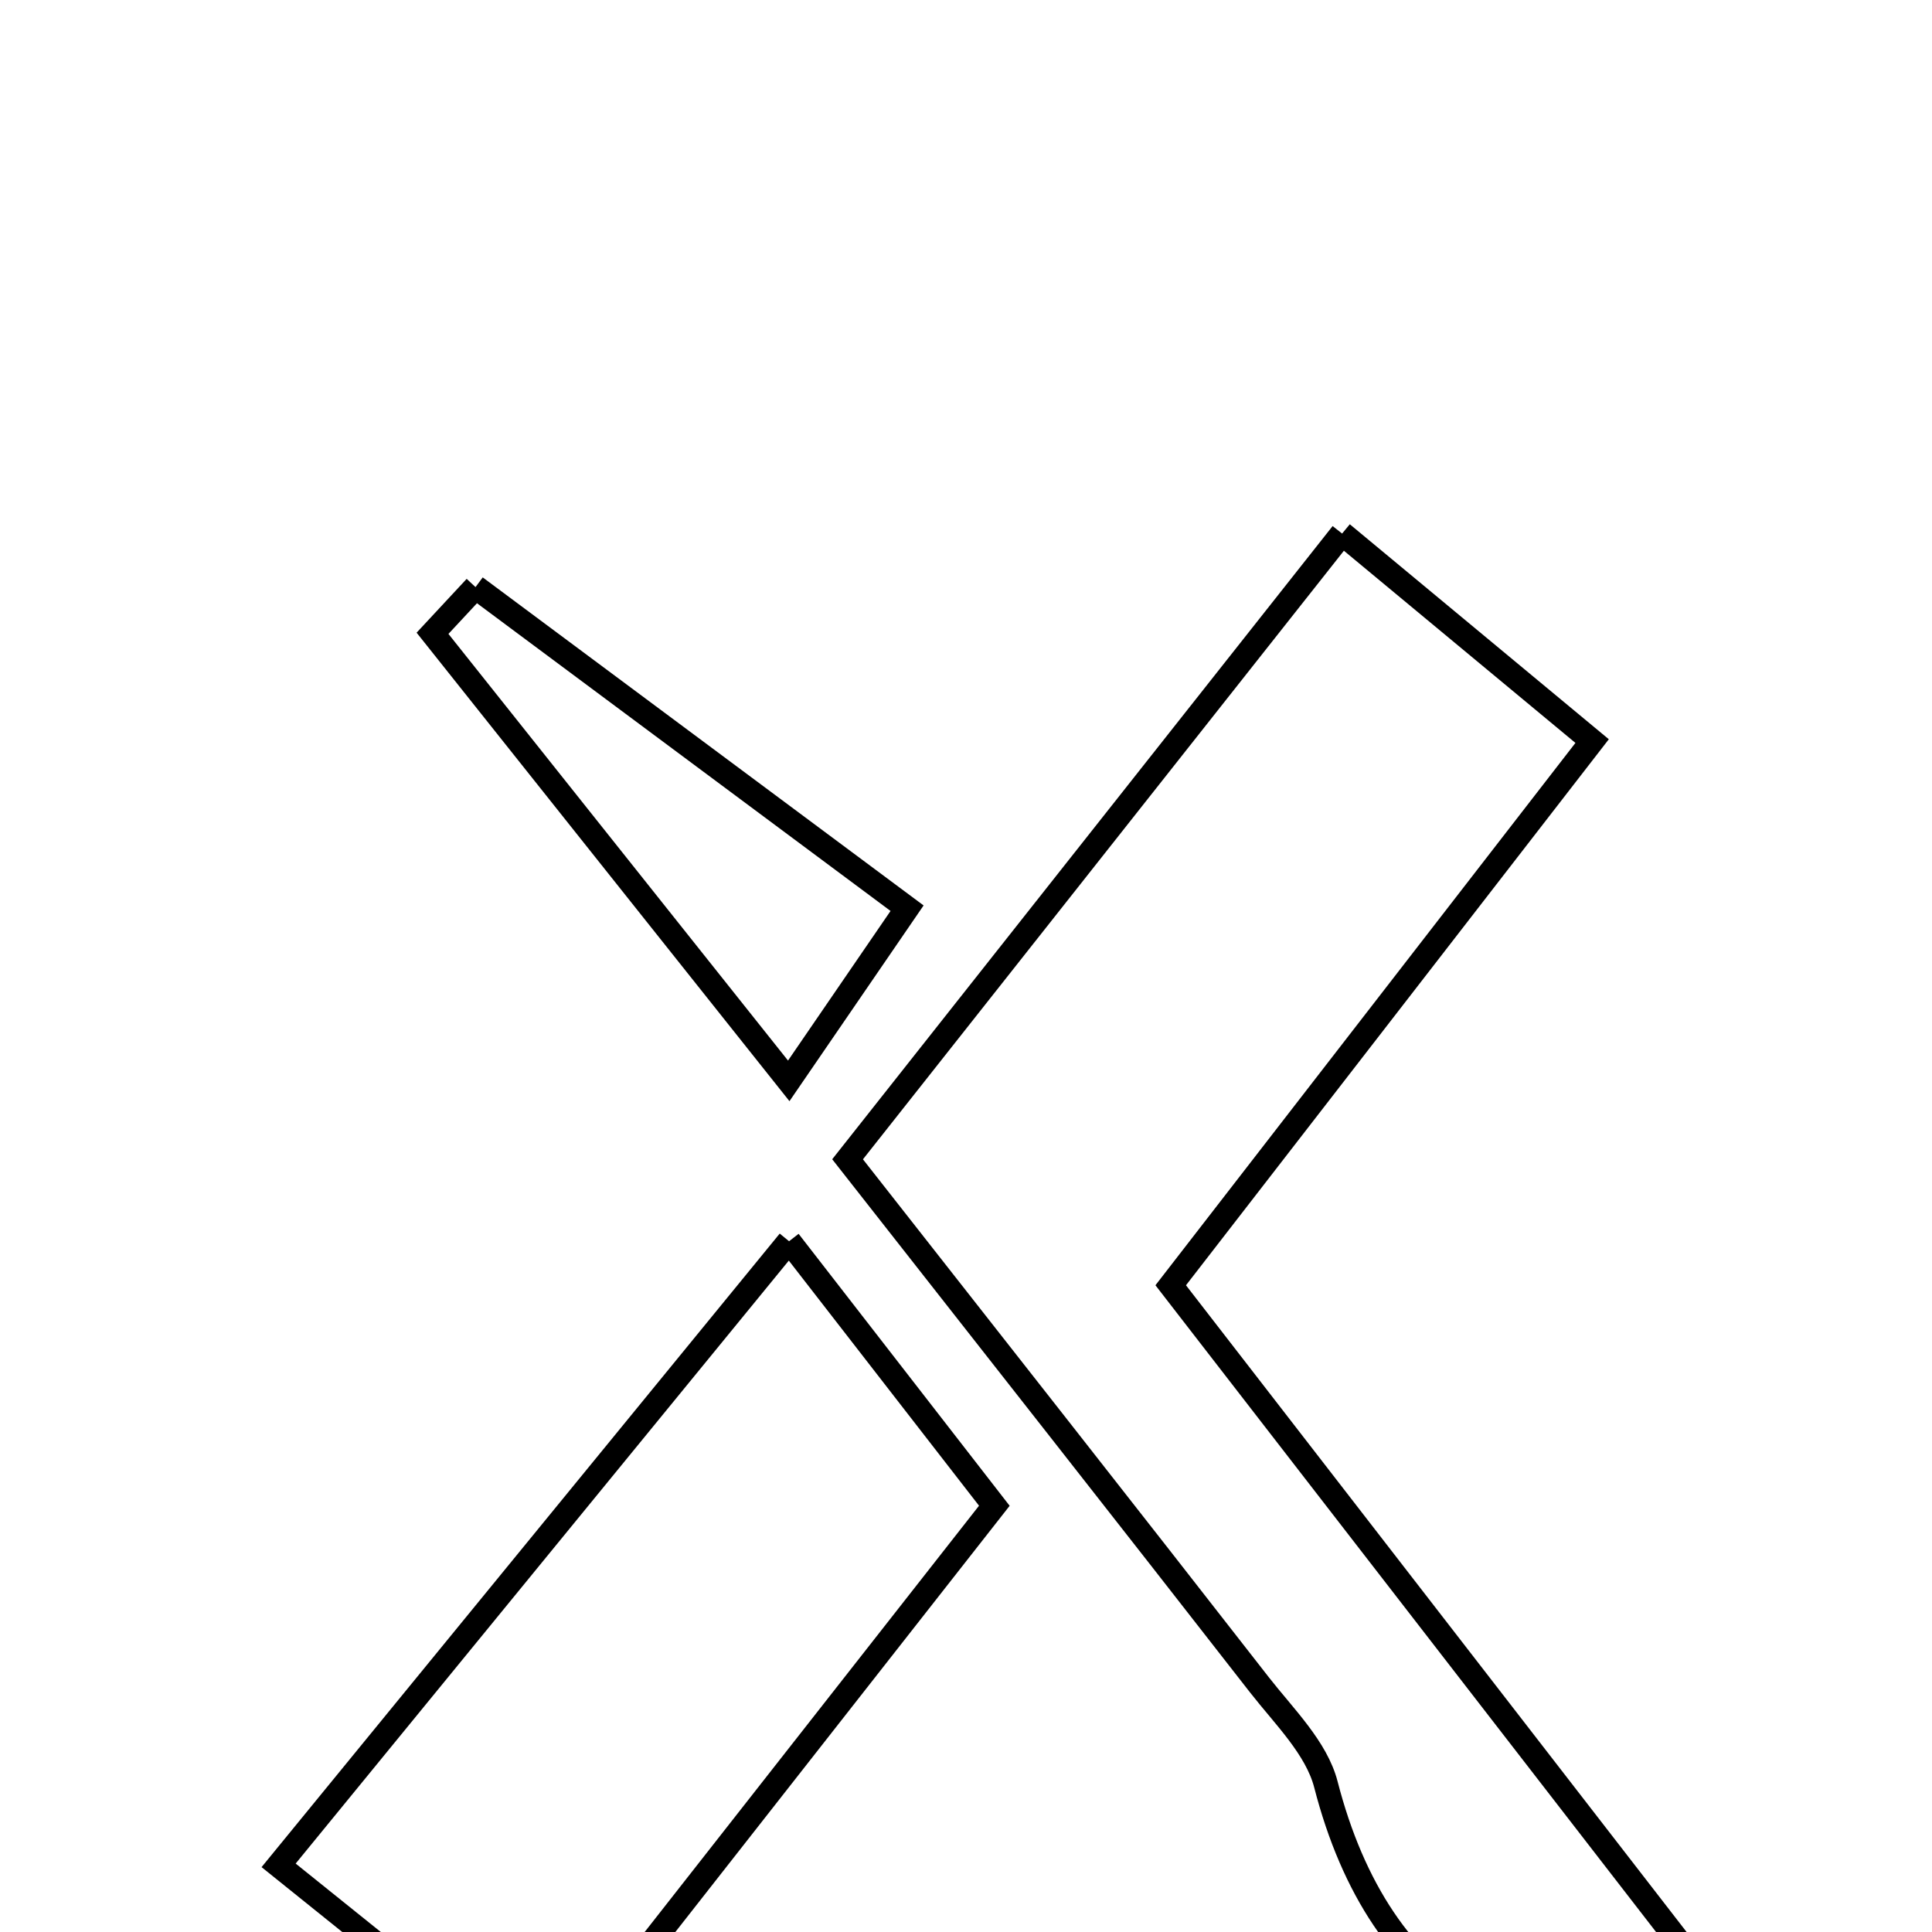 <svg xmlns="http://www.w3.org/2000/svg" viewBox="0.0 0.0 24.0 24.0" height="200px" width="200px"><path fill="none" stroke="black" stroke-width=".3" stroke-opacity="1.0"  filling="0" d="M16.672 6.628 C17.759 7.53 18.697 8.309 19.778 9.206 C18.004 11.497 16.328 13.661 14.543 15.966 C16.921 19.039 19.257 22.056 21.625 25.115 C18.981 25.894 17.14 24.764 16.471 22.168 C16.354 21.714 15.952 21.323 15.646 20.931 C14.005 18.824 12.353 16.726 10.529 14.401 C12.623 11.752 14.58 9.275 16.672 6.628"></path>
<path fill="none" stroke="black" stroke-width=".3" stroke-opacity="1.0"  filling="0" d="M5.907 7.293 C7.653 8.592 9.399 9.891 11.268 11.282 C10.668 12.158 10.315 12.673 9.798 13.427 C8.229 11.456 6.801 9.662 5.373 7.867 C5.551 7.676 5.729 7.484 5.907 7.293"></path>
<path fill="none" stroke="black" stroke-width=".3" stroke-opacity="1.0"  filling="0" d="M9.802 15.419 C10.699 16.575 11.459 17.553 12.352 18.705 C10.526 21.033 8.743 23.306 6.765 25.828 C5.486 24.799 4.347 23.885 3.461 23.172 C5.553 20.614 7.574 18.143 9.802 15.419"></path></svg>